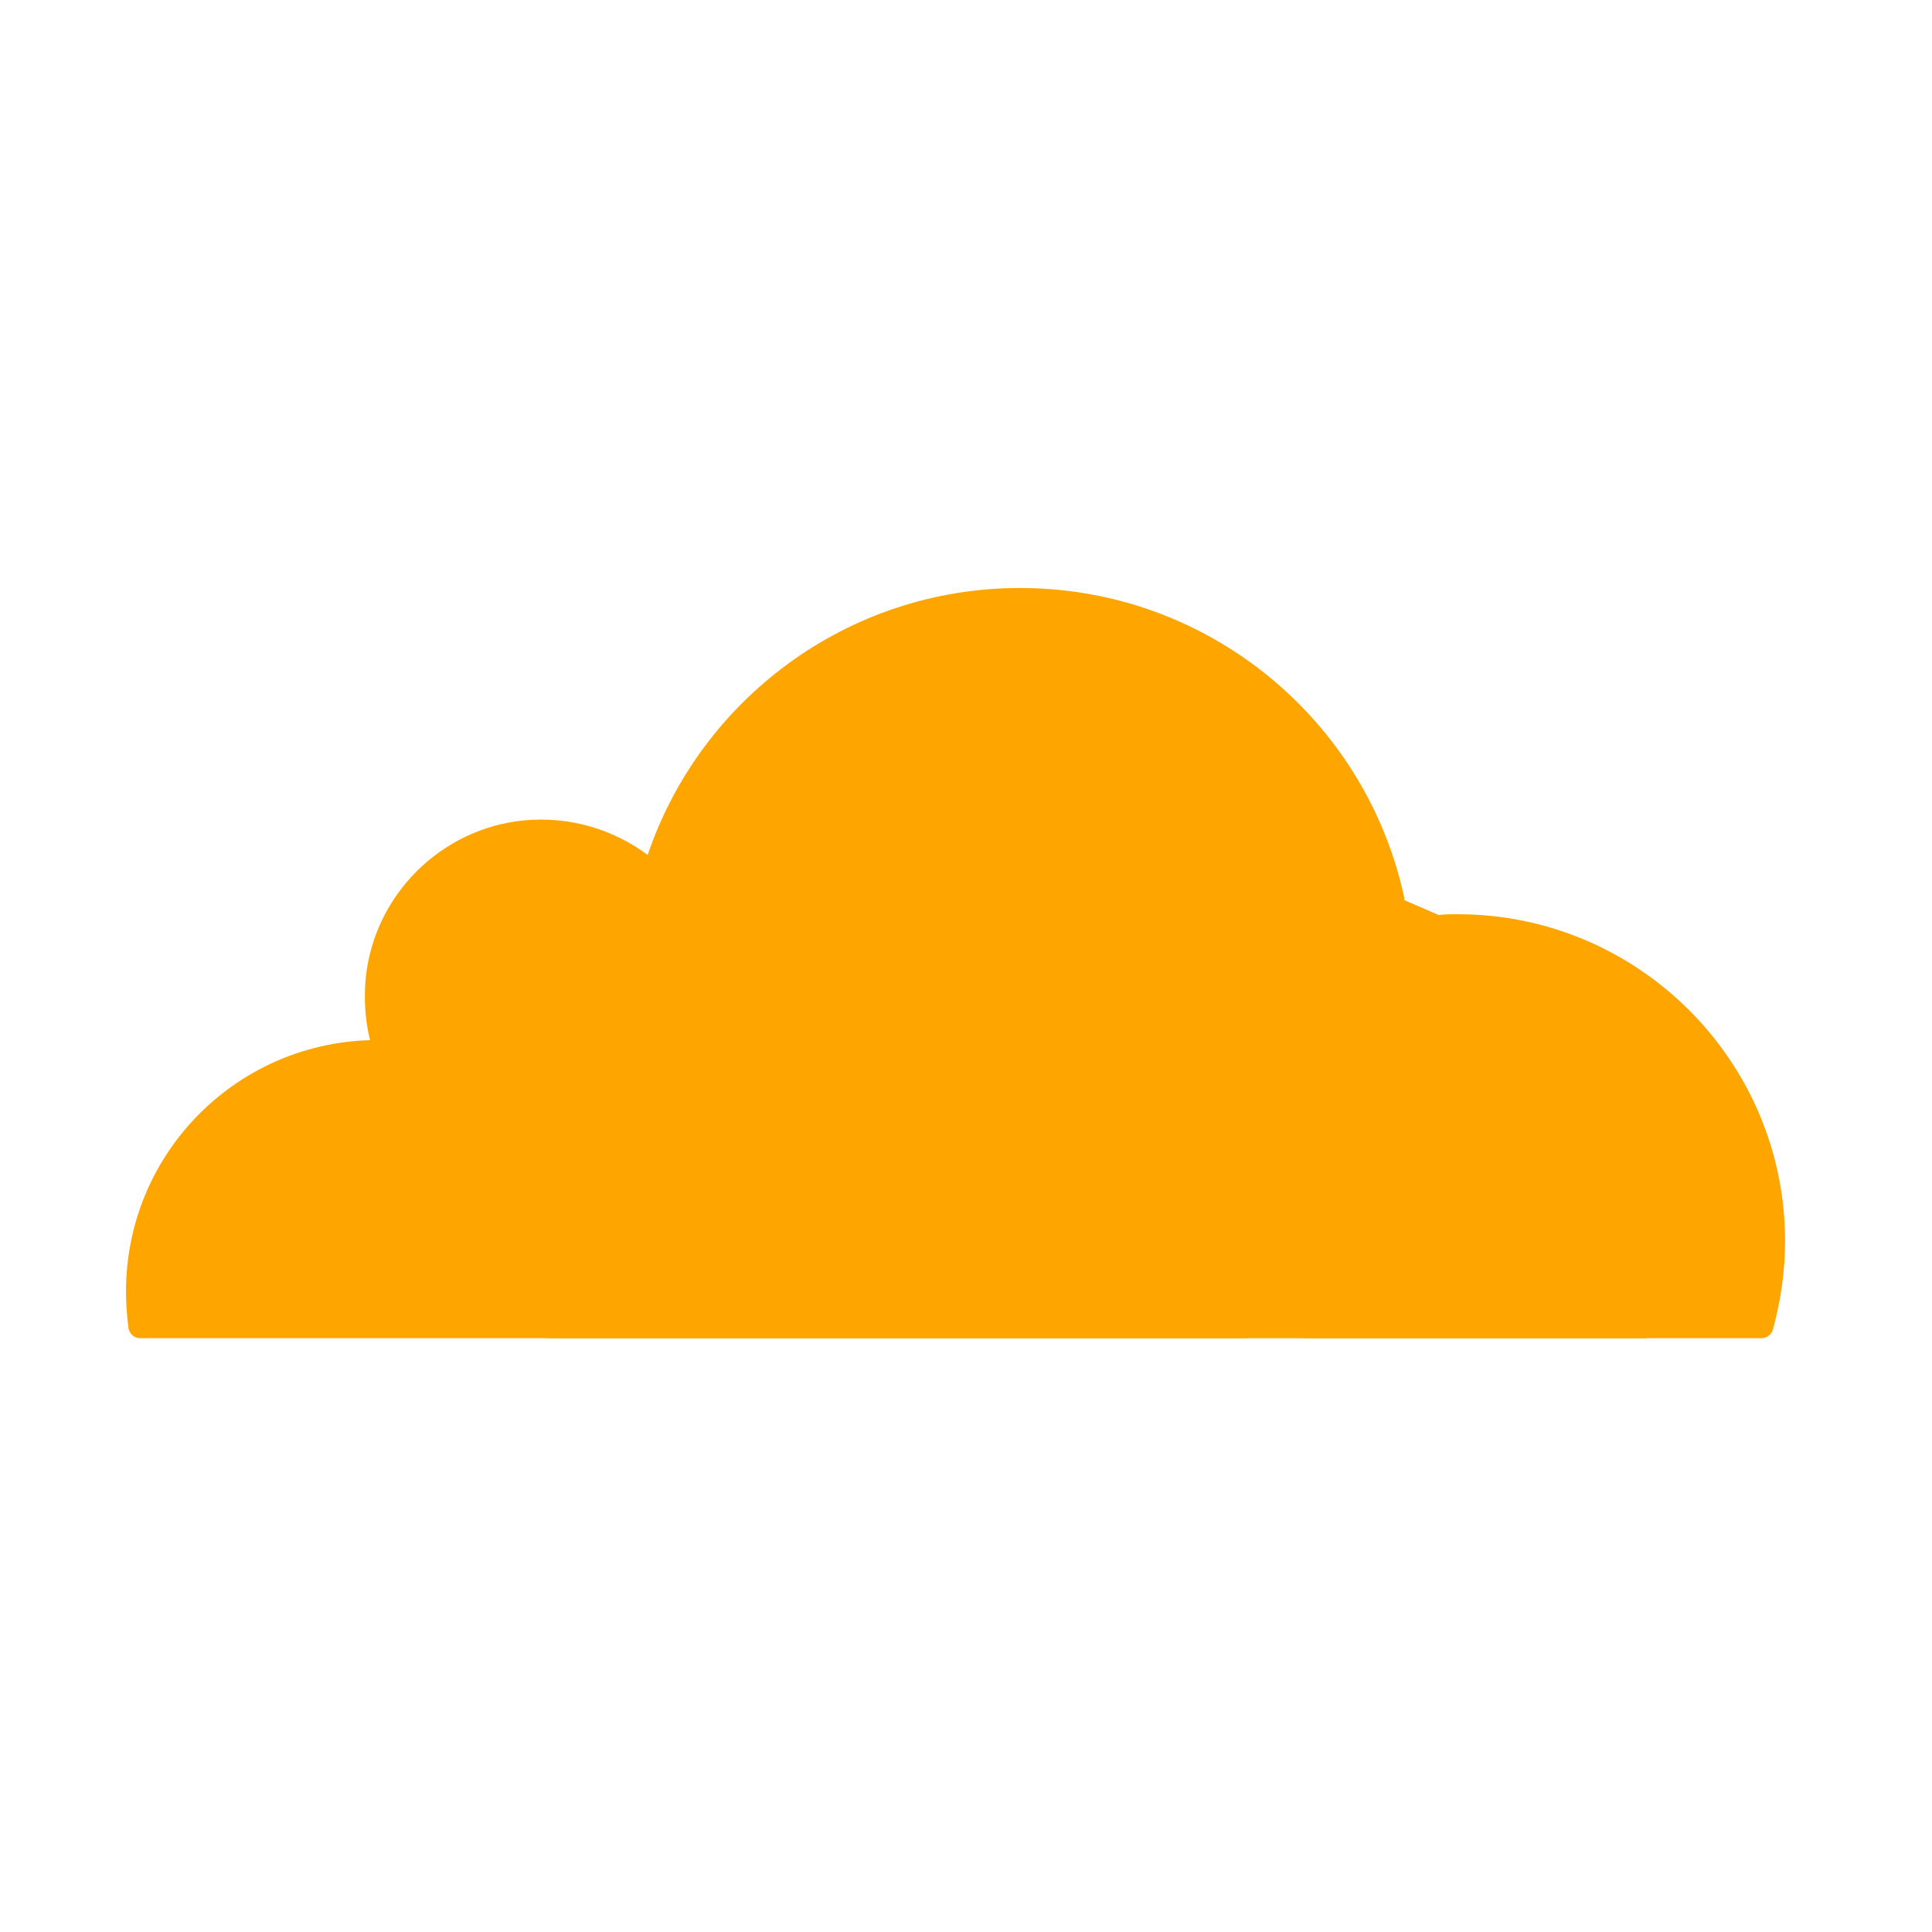 <svg width="92" height="92" viewBox="0 0 92 92" fill="none" xmlns="http://www.w3.org/2000/svg">
<path d="M78.415 49.256L68.482 43.56L66.769 42.819L26.137 43.097V63.726H78.415V49.256Z" fill="#FFA500"/>
<path d="M60.339 61.802C60.825 60.135 60.639 58.607 59.829 57.473C59.088 56.431 57.838 55.829 56.333 55.76L27.833 55.389C27.647 55.389 27.485 55.297 27.393 55.158C27.3 55.019 27.277 54.834 27.323 54.648C27.416 54.37 27.694 54.162 27.995 54.139L56.75 53.769C60.153 53.606 63.858 50.851 65.154 47.471L66.798 43.188C66.868 43.003 66.891 42.818 66.844 42.632C64.992 34.251 57.514 28 48.577 28C40.335 28 33.343 33.325 30.842 40.711C29.222 39.507 27.161 38.858 24.939 39.067C20.98 39.46 17.808 42.632 17.414 46.591C17.322 47.61 17.391 48.606 17.622 49.532C11.163 49.717 6 54.996 6 61.501C6 62.08 6.046 62.659 6.116 63.238C6.162 63.516 6.394 63.724 6.671 63.724H59.273C59.575 63.724 59.852 63.516 59.945 63.215L60.339 61.802Z" fill="#FFA500"/>
<path d="M69.421 43.535C69.166 43.535 68.889 43.535 68.634 43.558C68.449 43.558 68.287 43.697 68.217 43.882L67.106 47.749C66.62 49.416 66.805 50.944 67.615 52.078C68.356 53.12 69.606 53.722 71.111 53.792L77.177 54.162C77.362 54.162 77.524 54.255 77.617 54.394C77.71 54.532 77.733 54.741 77.686 54.903C77.594 55.181 77.316 55.389 77.015 55.412L70.694 55.783C67.268 55.945 63.587 58.7 62.29 62.08L61.827 63.261C61.734 63.492 61.897 63.724 62.151 63.724H83.868C84.123 63.724 84.354 63.562 84.424 63.307C84.794 61.964 85.003 60.552 85.003 59.093C85.003 50.527 78.011 43.535 69.421 43.535Z" fill="#FFA500"/>
</svg>
